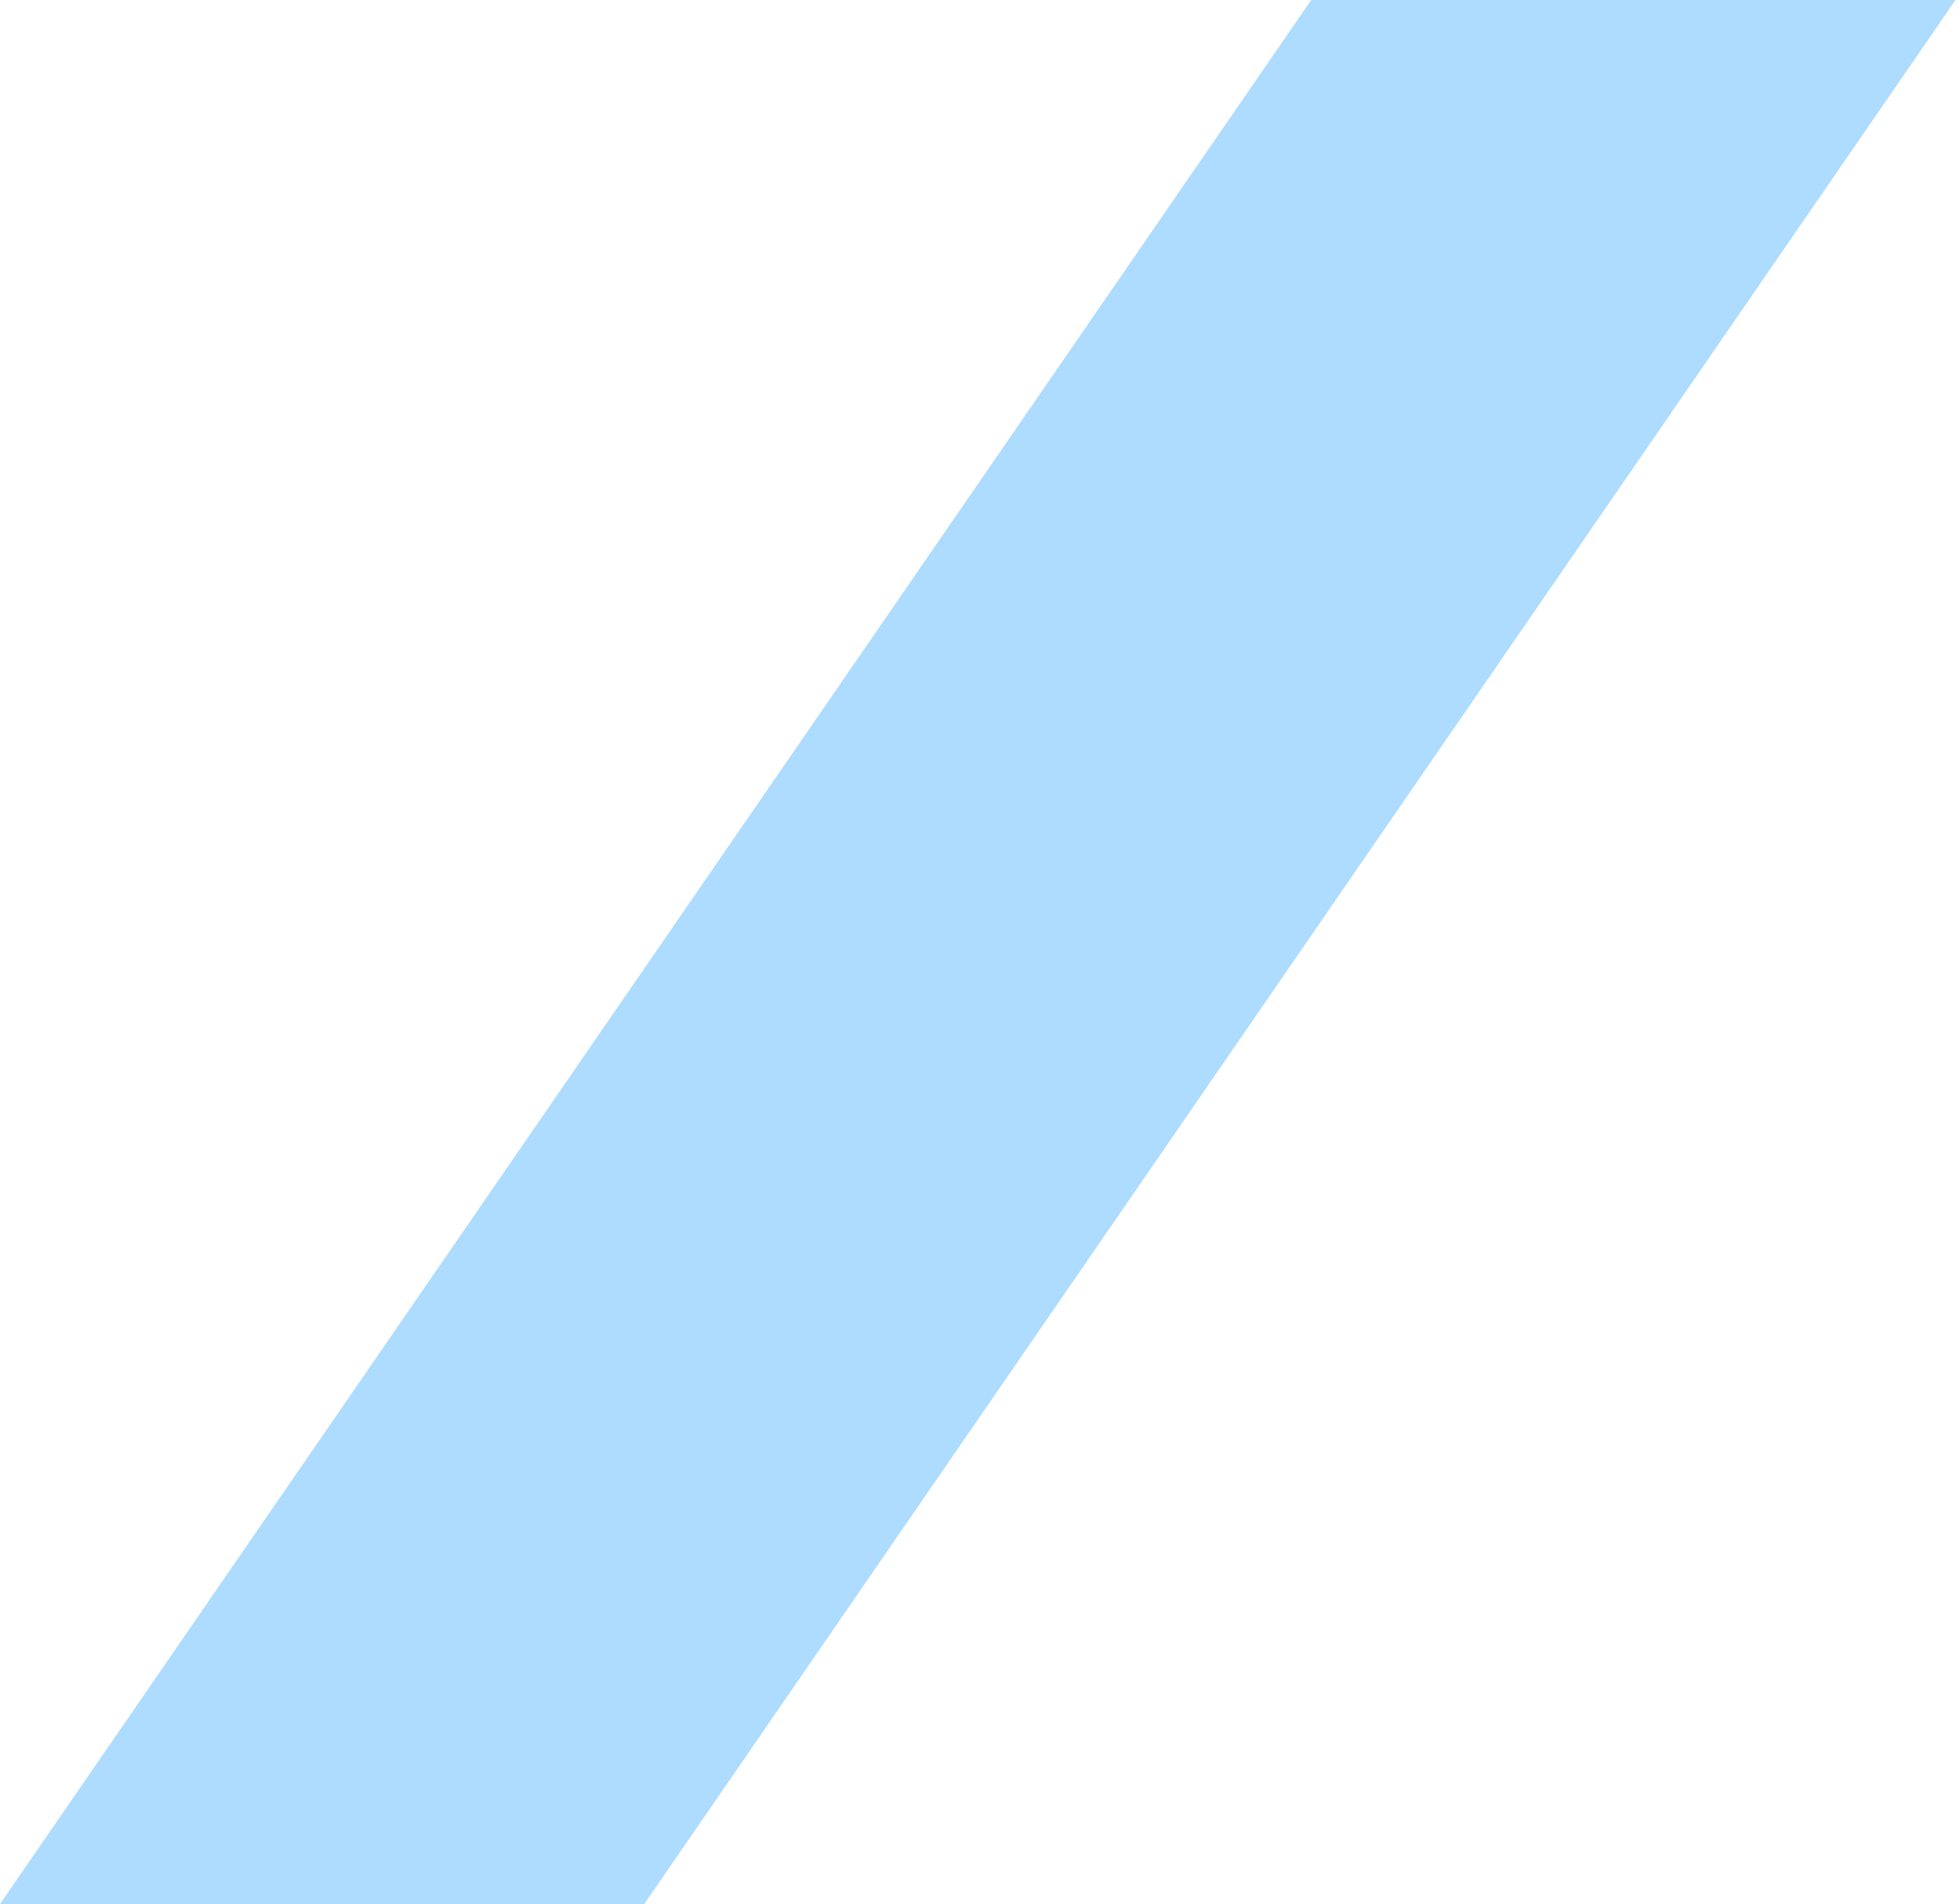 <svg width="1112" height="1080" viewBox="0 0 1112 1080" fill="none" xmlns="http://www.w3.org/2000/svg">
<g style="mix-blend-mode:screen" opacity="0.32">
<path d="M745.982 -3L1111.5 -3L365.518 1080H0L745.982 -3Z" fill="#0091FF"/>
</g>
</svg>
